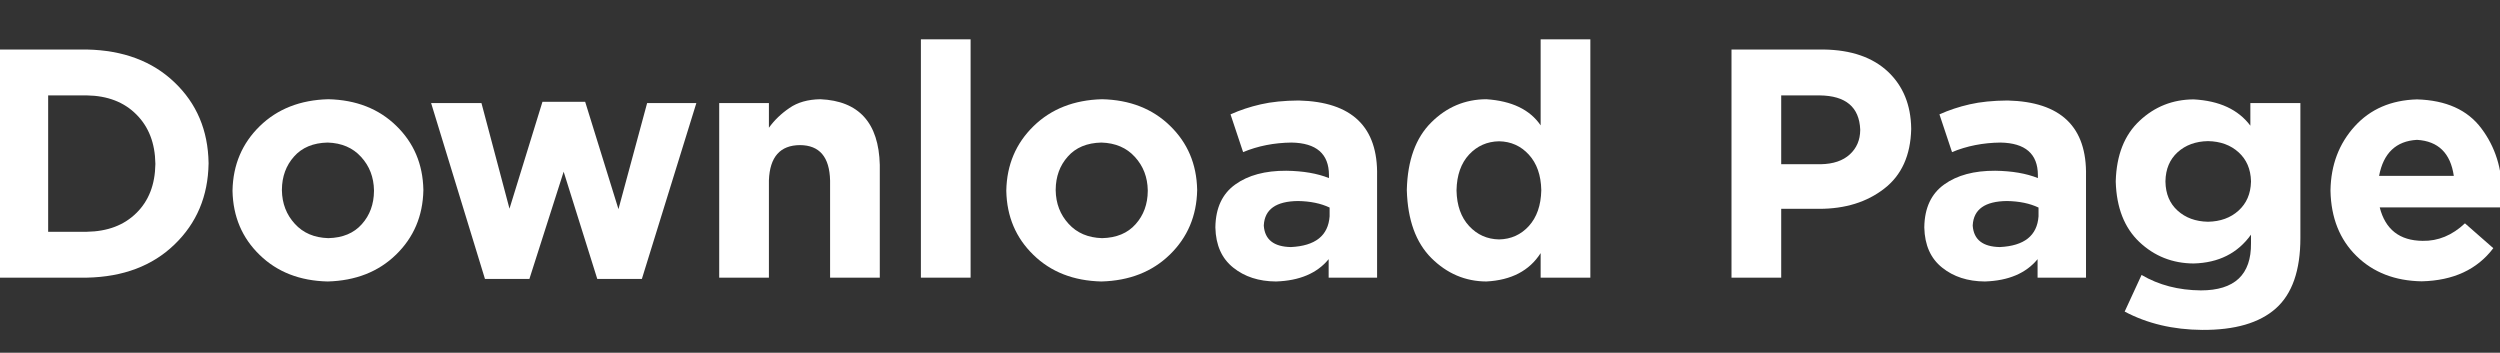 <?xml version="1.0" encoding="UTF-8" standalone="no"?>
<svg xmlns:xlink="http://www.w3.org/1999/xlink" height="15.5px" width="109.85px" xmlns="http://www.w3.org/2000/svg">
  <rect width="100%" height="100%" fill="#333333" stroke="none"/>
  <g transform="matrix(1.0, 0.0, 0.0, 1.0, -17.35, -0.8)">
    <g transform="matrix(1.0, 0.0, 0.0, 1.0, 16.05, 0.0)">
      <use fill="#ffffff" height="15.5" transform="matrix(0.014, 0.0, 0.0, 0.014, 0.0, 13.0)" width="109.85" xlink:href="#font_Gotham_Bold_D0"/>
      <use fill="#ffffff" height="15.5" transform="matrix(0.014, 0.0, 0.0, 0.014, 10.95, 13.0)" width="109.85" xlink:href="#font_Gotham_Bold_o0"/>
      <use fill="#ffffff" height="15.5" transform="matrix(0.014, 0.0, 0.0, 0.014, 19.9, 13.0)" width="109.85" xlink:href="#font_Gotham_Bold_w0"/>
      <use fill="#ffffff" height="15.5" transform="matrix(0.014, 0.0, 0.0, 0.014, 31.95, 13.0)" width="109.85" xlink:href="#font_Gotham_Bold_n0"/>
      <use fill="#ffffff" height="15.5" transform="matrix(0.014, 0.0, 0.0, 0.014, 40.7, 13.0)" width="109.85" xlink:href="#font_Gotham_Bold_l0"/>
      <use fill="#ffffff" height="15.5" transform="matrix(0.014, 0.0, 0.0, 0.014, 44.95, 13.0)" width="109.85" xlink:href="#font_Gotham_Bold_o0"/>
      <use fill="#ffffff" height="15.5" transform="matrix(0.014, 0.0, 0.0, 0.014, 54.2, 13.0)" width="109.85" xlink:href="#font_Gotham_Bold_a0"/>
      <use fill="#ffffff" height="15.5" transform="matrix(0.014, 0.0, 0.0, 0.014, 62.5, 13.0)" width="109.85" xlink:href="#font_Gotham_Bold_d0"/>
      <use fill="#ffffff" height="15.5" transform="matrix(0.014, 0.0, 0.0, 0.014, 76.15, 13.0)" width="109.85" xlink:href="#font_Gotham_Bold_P0"/>
      <use fill="#ffffff" height="15.5" transform="matrix(0.014, 0.0, 0.0, 0.014, 85.35, 13.0)" width="109.85" xlink:href="#font_Gotham_Bold_a0"/>
      <use fill="#ffffff" height="15.5" transform="matrix(0.014, 0.0, 0.0, 0.014, 93.65, 13.0)" width="109.85" xlink:href="#font_Gotham_Bold_g0"/>
      <use fill="#ffffff" height="15.5" transform="matrix(0.014, 0.0, 0.0, 0.014, 103.1, 13.0)" width="109.85" xlink:href="#font_Gotham_Bold_e0"/>
    </g>
  </g>
  <defs>
    <g id="font_Gotham_Bold_D0">
      <path d="M580.5 -356.0 L580.5 -356.0 Q579.0 -260.0 521.0 -203.0 463.0 -145.5 365.5 -144.0 L244.0 -144.0 244.0 -572.0 365.5 -572.0 Q463.0 -570.5 521.0 -512.0 579.0 -454.0 580.5 -358.0 L580.5 -356.0 580.5 -356.0 M747.5 -358.0 L747.5 -358.0 747.5 -360.0 Q745.0 -513.5 640.5 -613.0 536.5 -712.5 365.5 -716.0 L88.0 -716.0 88.0 0.0 365.5 0.0 Q536.5 -3.5 640.5 -104.0 745.0 -204.5 747.5 -358.0 L747.5 -358.0" fill-rule="evenodd" stroke="none"/>
    </g>
    <g id="font_Gotham_Bold_o0">
      <path d="M484.5 -272.0 L484.5 -272.0 Q484.0 -210.0 446.5 -168.0 409.0 -125.5 341.0 -124.0 275.0 -126.0 236.0 -169.0 196.5 -212.0 195.5 -274.0 L195.5 -276.0 Q196.0 -338.0 233.5 -380.0 271.0 -422.5 339.0 -424.0 405.0 -422.0 444.0 -379.0 483.5 -336.0 484.5 -274.0 L484.5 -272.0 484.5 -272.0 M639.5 -274.0 L639.5 -274.0 639.5 -276.0 Q637.0 -396.5 554.5 -476.5 472.0 -557.0 341.0 -560.0 209.0 -556.5 126.0 -475.5 43.0 -394.5 40.5 -274.0 L40.5 -272.0 Q43.0 -151.5 125.5 -71.5 208.0 9.0 339.0 12.0 471.0 8.5 554.0 -72.5 637.0 -153.5 639.5 -274.0 L639.5 -274.0" fill-rule="evenodd" stroke="none"/>
    </g>
    <g id="font_Gotham_Bold_w0">
      <path d="M857.0 -548.0 L857.0 -548.0 702.5 -548.0 612.5 -215.0 508.0 -552.0 374.0 -552.0 270.5 -216.5 182.5 -548.0 24.5 -548.0 193.5 4.0 333.0 4.0 440.5 -332.5 546.0 4.0 686.0 4.0 857.0 -548.0 857.0 -548.0" fill-rule="evenodd" stroke="none"/>
    </g>
    <g id="font_Gotham_Bold_n0">
      <path d="M572.0 0.0 L572.0 0.0 572.0 -354.0 Q567.0 -552.0 385.5 -560.0 326.5 -559.0 288.5 -532.5 250.0 -506.5 224.0 -470.5 L224.0 -548.0 68.0 -548.0 68.0 0.0 224.0 0.0 224.0 -305.5 Q228.0 -415.5 321.5 -416.0 413.5 -415.5 416.0 -305.0 L416.0 0.0 572.0 0.0 572.0 0.0" fill-rule="evenodd" stroke="none"/>
    </g>
    <g id="font_Gotham_Bold_l0">
      <path d="M232.0 0.0 L232.0 0.0 232.0 -748.0 76.0 -748.0 76.0 0.0 232.0 0.0 232.0 0.0" fill-rule="evenodd" stroke="none"/>
    </g>
    <g id="font_Gotham_Bold_a0">
      <path d="M394.5 -192.5 L394.5 -192.5 Q388.0 -101.5 273.0 -96.0 193.0 -97.5 188.0 -162.5 L188.0 -164.5 Q192.0 -239.5 295.5 -240.5 353.5 -239.5 394.5 -220.0 L394.5 -192.5 394.5 -192.5 M543.5 0.0 L543.5 0.0 543.5 -319.0 Q548.5 -550.0 297.5 -556.0 228.5 -555.5 178.5 -544.0 128.0 -532.5 83.5 -512.5 L123.0 -394.0 Q192.5 -423.0 275.0 -424.0 392.0 -422.0 392.5 -322.0 L392.5 -312.5 Q337.5 -334.5 258.5 -335.5 159.0 -336.0 98.5 -292.5 37.5 -249.0 36.0 -159.0 L36.0 -157.0 Q38.0 -74.5 92.0 -31.5 145.5 11.5 226.0 12.0 337.0 8.5 391.5 -58.0 L391.5 0.0 543.5 0.0 543.5 0.0" fill-rule="evenodd" stroke="none"/>
    </g>
    <g id="font_Gotham_Bold_d0">
      <path d="M466.0 -274.0 L466.0 -274.0 Q464.5 -203.5 427.0 -162.0 389.5 -121.0 333.5 -120.0 277.5 -121.0 239.5 -162.0 201.5 -203.0 200.0 -273.0 L200.0 -275.0 Q201.5 -345.5 239.5 -386.5 277.5 -427.0 333.5 -428.0 389.5 -427.0 427.0 -386.0 464.5 -345.0 466.0 -275.0 L466.0 -274.0 466.0 -274.0 M620.0 0.0 L620.0 0.0 620.0 -748.0 464.0 -748.0 464.0 -478.0 Q413.5 -552.0 293.5 -560.0 193.0 -559.5 120.5 -487.0 47.5 -414.5 44.0 -276.0 L44.0 -274.0 Q48.0 -134.5 121.0 -61.5 194.5 11.5 293.5 12.0 411.0 6.0 464.0 -77.0 L464.0 0.0 620.0 0.0 620.0 0.0" fill-rule="evenodd" stroke="none"/>
    </g>
    <g id="font_Gotham_Bold_P0">
      <path d="M492.0 -463.0 L492.0 -463.0 Q491.5 -416.5 459.5 -387.0 427.0 -357.0 368.0 -356.0 L244.0 -356.0 244.0 -572.0 365.0 -572.0 Q487.5 -570.5 492.0 -465.0 L492.0 -463.0 492.0 -463.0 M652.0 -466.0 L652.0 -466.0 652.0 -468.0 Q650.5 -579.0 579.0 -646.5 507.0 -714.0 378.0 -716.0 L88.0 -716.0 88.0 0.0 244.0 0.0 244.0 -216.0 363.0 -216.0 Q486.0 -216.0 567.5 -279.5 649.0 -342.5 652.0 -466.0 L652.0 -466.0" fill-rule="evenodd" stroke="none"/>
    </g>
    <g id="font_Gotham_Bold_g0">
      <path d="M468.5 -301.0 L468.5 -301.0 Q467.0 -244.5 429.5 -210.5 392.0 -176.5 333.5 -175.5 275.5 -176.5 238.0 -210.5 201.0 -244.0 200.0 -301.0 L200.0 -303.0 Q201.0 -359.5 238.0 -393.5 275.5 -427.5 333.5 -428.5 392.0 -427.5 429.5 -393.5 467.0 -359.5 468.5 -303.0 L468.5 -301.0 468.5 -301.0 M623.5 -124.5 L623.5 -124.5 623.5 -548.0 466.5 -548.0 466.5 -477.0 Q409.5 -553.0 288.5 -559.5 190.0 -559.0 119.0 -492.5 47.5 -426.0 44.0 -303.0 L44.0 -301.0 Q47.5 -179.0 118.0 -112.0 189.0 -45.0 288.5 -44.5 406.0 -47.5 468.5 -135.0 L468.5 -108.0 Q470.0 40.0 311.0 40.0 205.5 39.0 125.0 -8.5 L72.0 106.5 Q178.5 163.0 315.0 164.0 469.0 165.0 546.0 97.0 623.5 28.5 623.5 -124.5 L623.5 -124.5" fill-rule="evenodd" stroke="none"/>
    </g>
    <g id="font_Gotham_Bold_e0">
      <path d="M430.0 -319.5 L430.0 -319.5 195.5 -319.5 Q216.0 -427.0 314.5 -432.5 414.5 -426.5 430.0 -319.5 L430.0 -319.5 M581.5 -260.0 L581.5 -260.0 581.5 -262.0 Q582.0 -381.5 516.5 -468.5 451.5 -555.5 314.5 -559.5 192.5 -556.0 119.0 -475.0 45.0 -393.5 43.0 -274.5 L43.0 -272.5 Q45.5 -145.5 124.5 -68.0 203.5 9.5 329.5 11.5 478.0 8.0 554.0 -92.5 L465.0 -170.5 Q405.0 -114.0 332.0 -115.5 224.0 -116.5 197.5 -220.5 L579.5 -220.5 Q581.5 -239.5 581.5 -260.0 L581.5 -260.0" fill-rule="evenodd" stroke="none"/>
    </g>
  </defs>
</svg>
